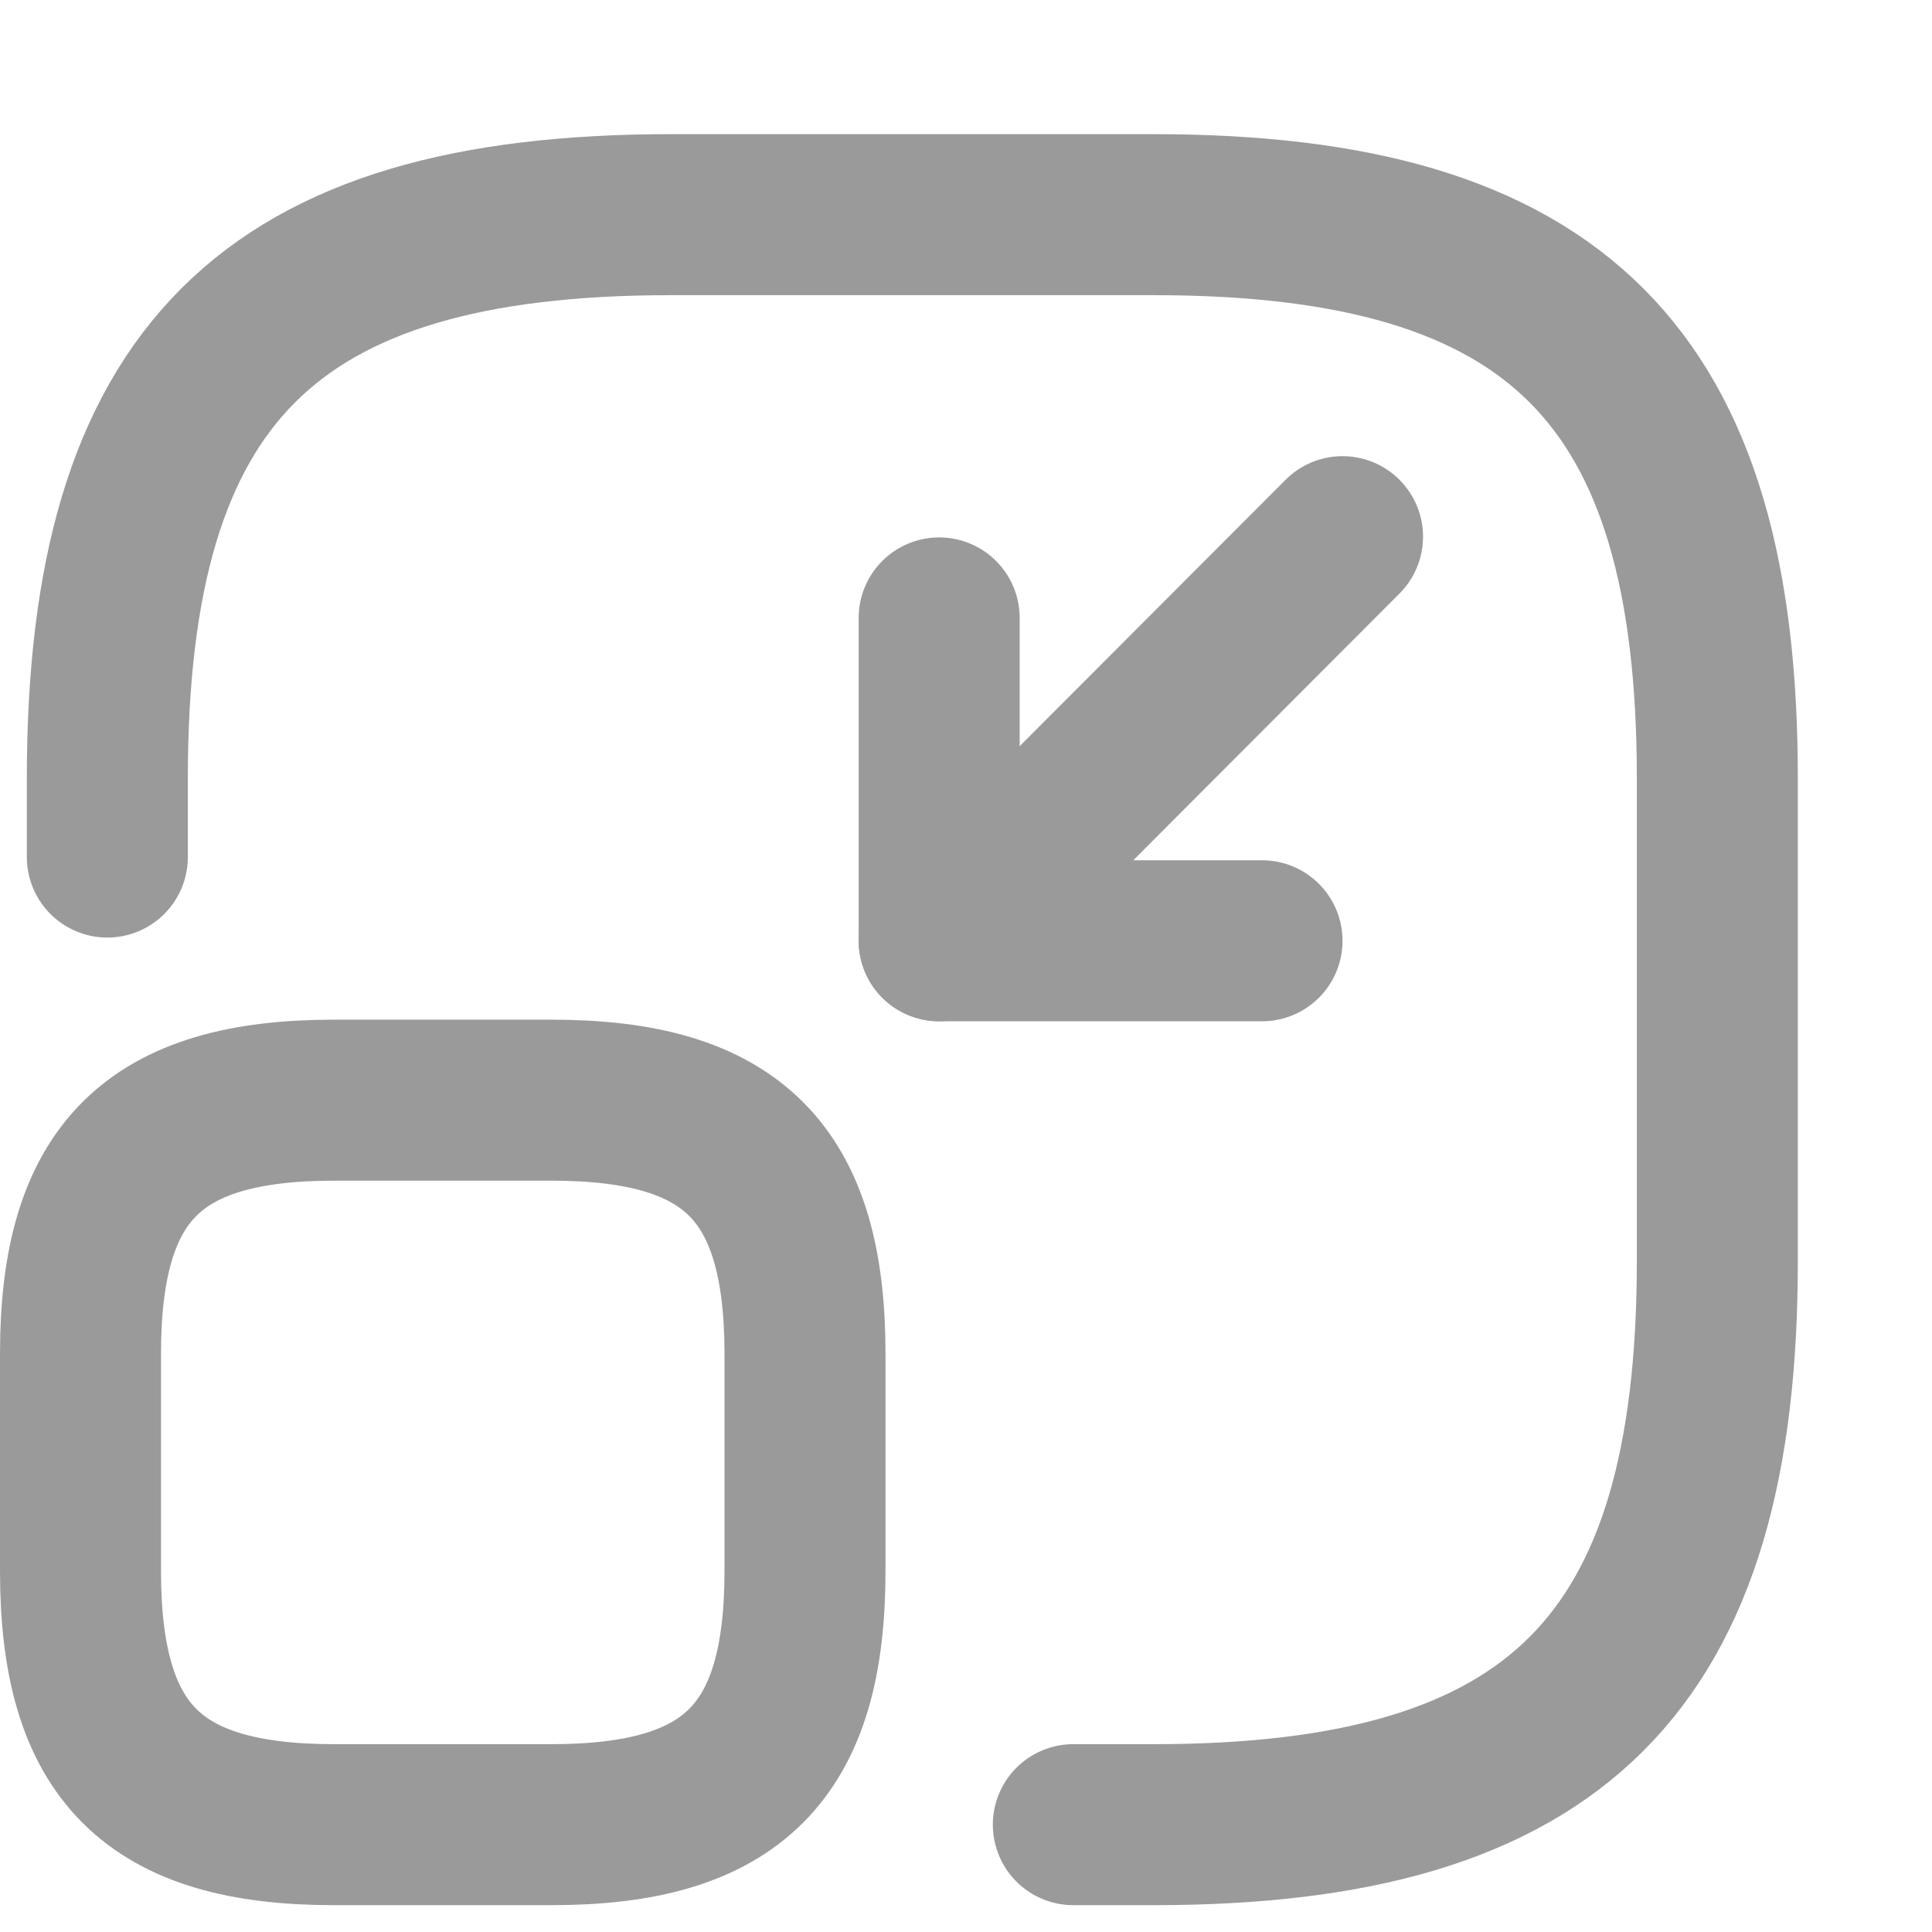 <svg width="18" height="18" viewBox="0 0 18 18" fill="none" xmlns="http://www.w3.org/2000/svg">
<path d="M1 7.985V7.25C1 3.5 2.5 2 6.25 2H10.75C14.5 2 16 3.5 16 7.25V11.75C16 15.5 14.5 17 10.75 17H10" stroke="#9A9A9A" stroke-width="1.5" stroke-linecap="round" stroke-linejoin="round"/>
<path d="M12.508 5L8.75 8.765H11.758" stroke="#9A9A9A" stroke-width="1.5" stroke-linecap="round" stroke-linejoin="round"/>
<path d="M8.75 8.765V5.757" stroke="#9A9A9A" stroke-width="1.5" stroke-linecap="round" stroke-linejoin="round"/>
<path d="M0.75 12.613C0.75 10.925 1.425 10.25 3.112 10.25H5.138C6.825 10.25 7.5 10.925 7.5 12.613V14.637C7.5 16.325 6.825 17 5.138 17H3.112C1.425 17 0.75 16.325 0.75 14.637V12.613Z" stroke="#9A9A9A" stroke-width="1.5" stroke-linecap="round" stroke-linejoin="round"/>
</svg>
